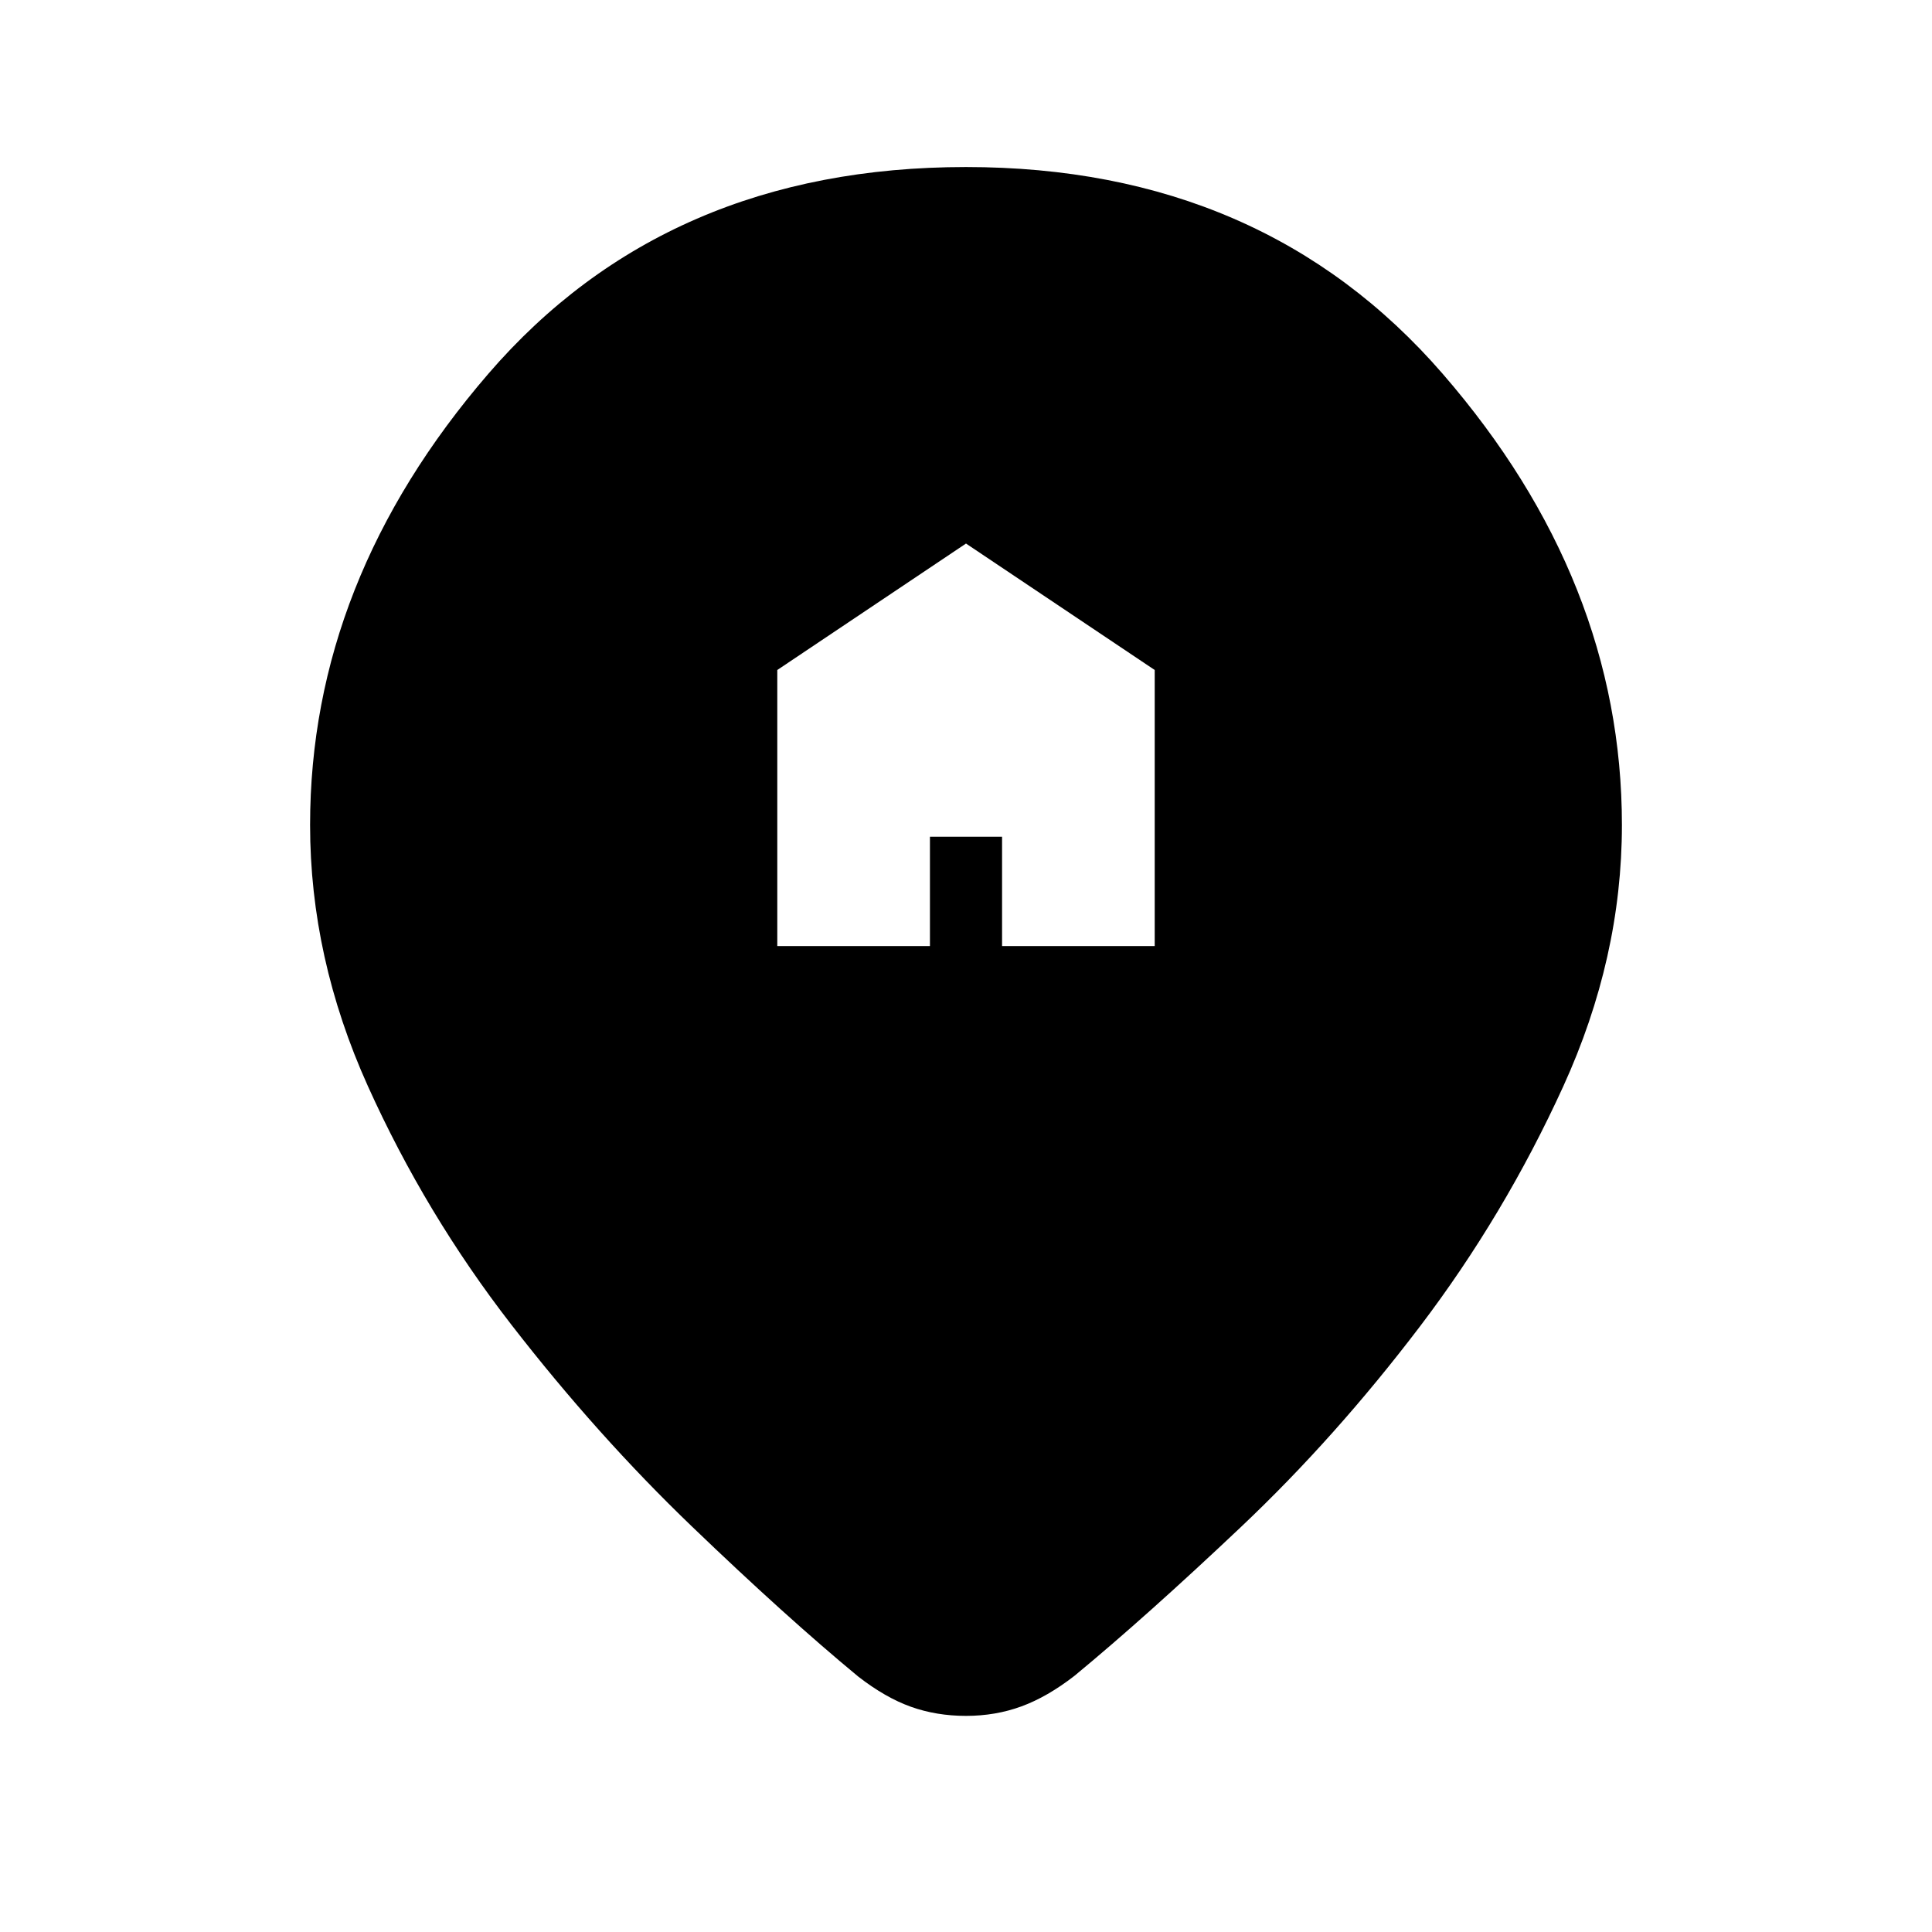<svg xmlns="http://www.w3.org/2000/svg" height="20" viewBox="0 -960 960 960" width="20"><path d="M386.23-489.92h75.85v-54.31h35.84v54.31h75.85v-137.16L480-689.92l-93.77 62.84v137.16ZM480-107.39q-14.69 0-27.38-4.53-12.7-4.54-26.16-15-35.84-29.62-82.77-74.7-46.92-45.07-89.57-100.11-42.66-55.04-71.35-118.65-28.69-63.62-28.69-129.7 0-121.46 88.57-224.19Q331.23-877 480-877q147.77 0 236.85 102.73 89.07 102.73 89.07 224.19 0 66.08-29.19 130-29.19 63.93-71.15 119.16-41.97 55.23-88.89 99.61-46.92 44.39-82.77 74-13.46 10.46-26.34 15.19-12.89 4.73-27.58 4.73Z"/></svg>